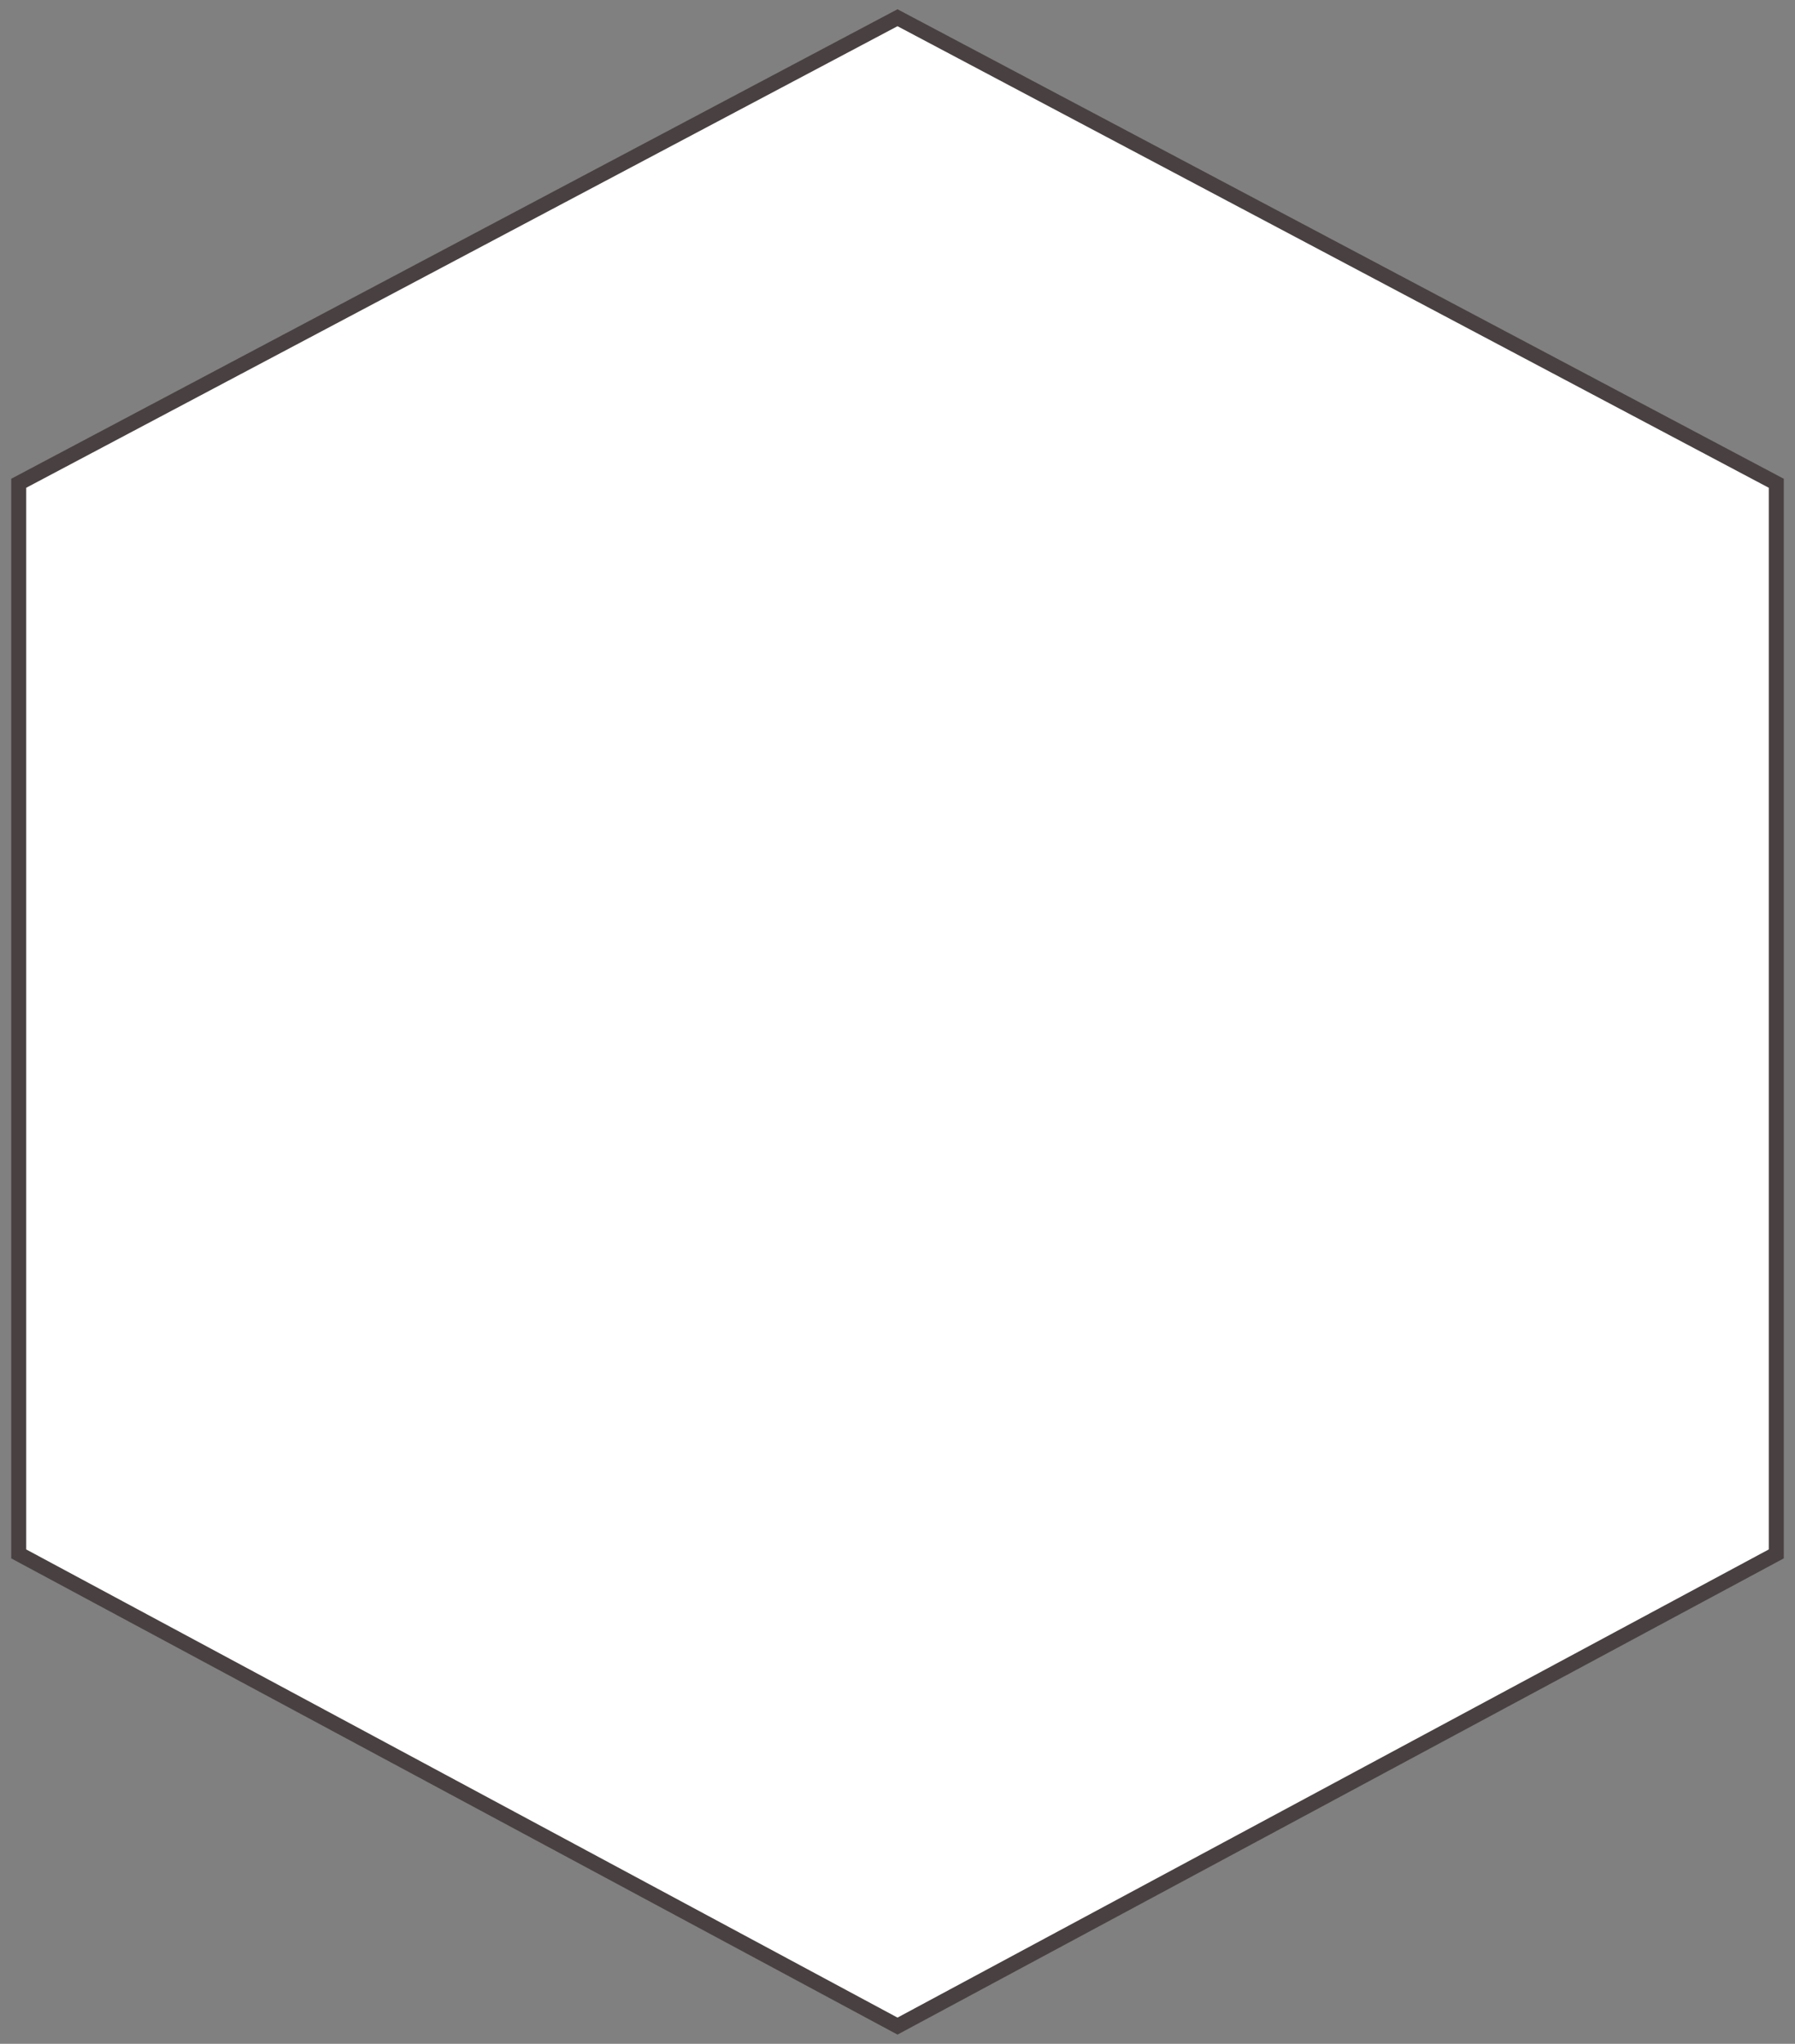 <svg width="137" height="156" viewBox="0 0 137 156" fill="none" xmlns="http://www.w3.org/2000/svg">
<rect x="0" y="0" width="137" height="156" fill="#808080" stroke="none"/>
<path d="M68.768 1.495L68.5 1.353L68.232 1.495L1.732 36.726L1.428 36.888V37.232L1.428 118.265V118.607L1.729 118.769L68.229 154.504L68.5 154.649L68.771 154.504L135.271 118.769L135.572 118.607V118.265L135.572 37.232V36.888L135.268 36.726L68.768 1.495Z" fill="white" stroke="#494141" stroke-width="1.144"/>
</svg>
